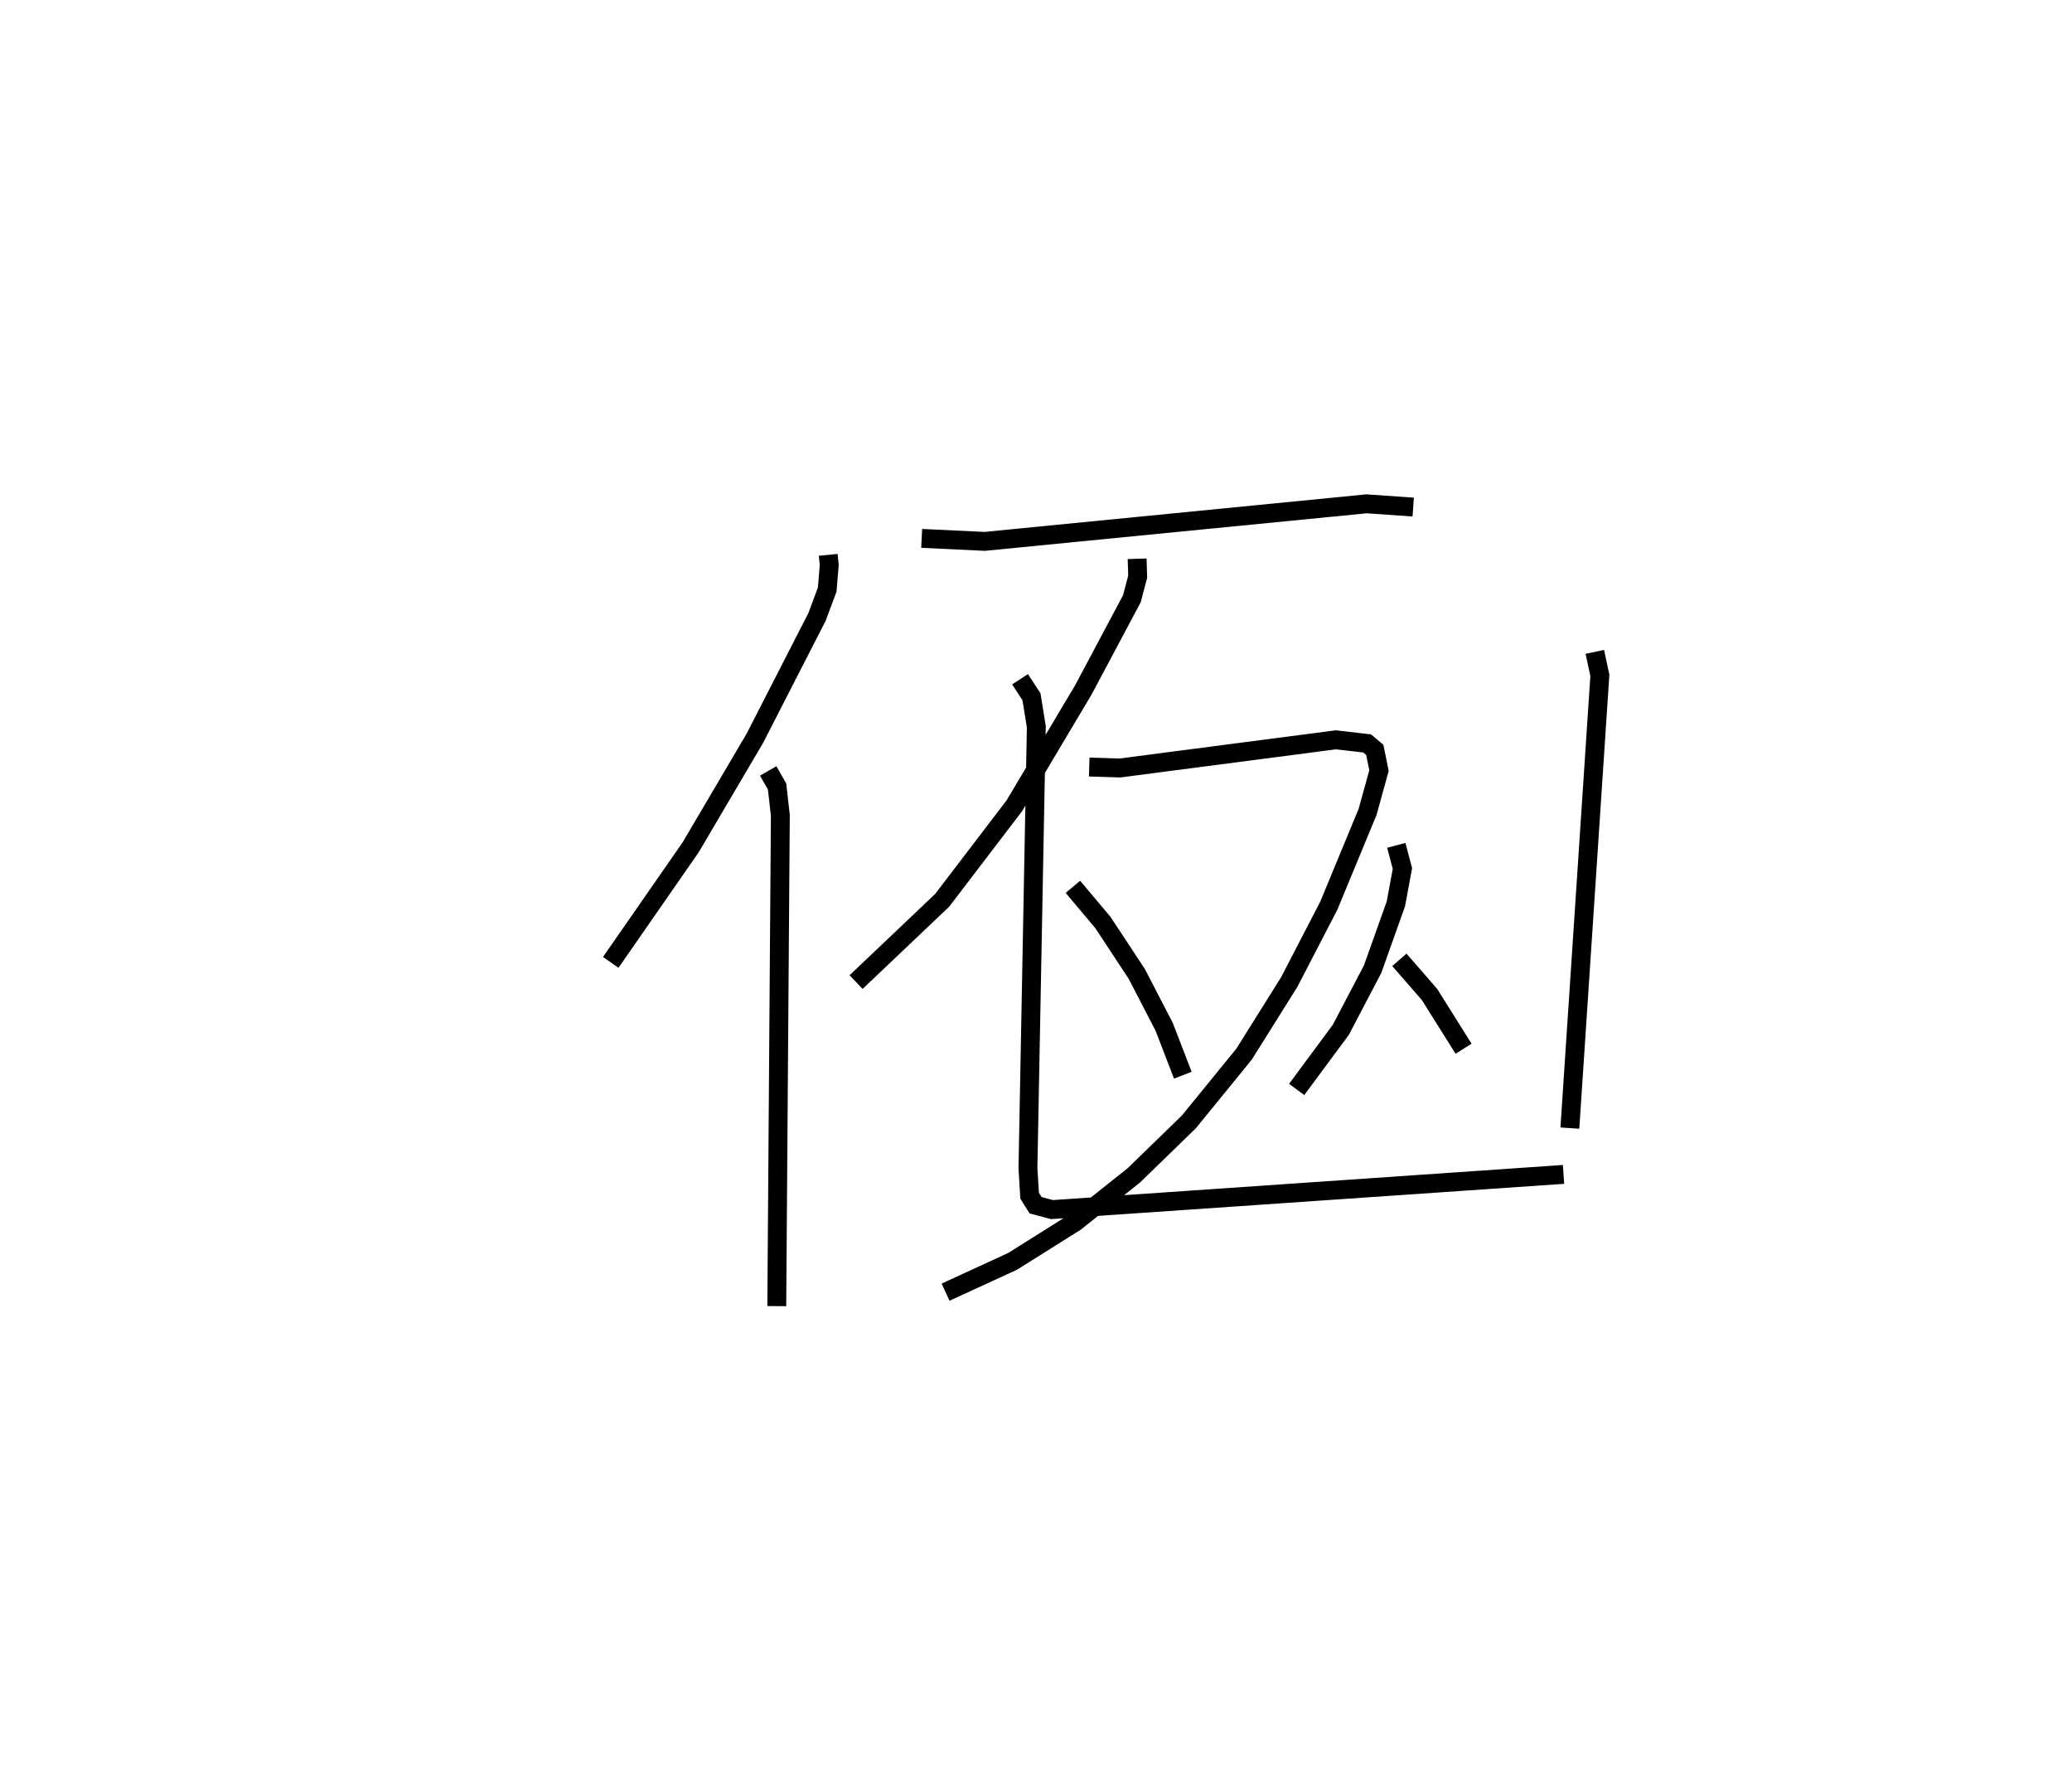 <?xml version="1.0" encoding="utf-8" ?>
<svg baseProfile="full" height="94.156" version="1.1" width="109.722" xmlns="http://www.w3.org/2000/svg" xmlns:ev="http://www.w3.org/2001/xml-events" xmlns:xlink="http://www.w3.org/1999/xlink"><defs /><rect fill="white" height="94.156" width="109.722" x="0" y="0" /><path d="M25,25 m0.0,0.0 m18.858,4.378 l0.054,0.548 -0.108,1.293 l-0.541,1.45 -3.285,6.413 l-3.4,5.775 -4.236,6.099 m8.337,-10.137 l0.471,0.824 0.173,1.526 l-0.189,25.987 m7.673,-40.65 l3.337,0.159 20.224,-1.989 l2.468,0.173 m-14.62,2.737 l0.03,0.949 -0.308,1.167 l-2.567,4.823 -3.652,6.132 l-3.825,5.011 -4.56,4.332 m12.346,-11.387 l1.624,0.051 11.439,-1.492 l1.654,0.192 0.405,0.342 l0.222,1.095 -0.603,2.184 l-2.056,4.972 -2.093,4.039 l-2.393,3.818 -2.919,3.583 l-2.911,2.83 -3.115,2.479 l-3.311,2.08 -3.55,1.632 m6.741,-21.461 l1.585,1.881 1.799,2.729 l1.452,2.804 0.986,2.559 m11.305,-12.17 l0.324,1.229 -0.347,1.87 l-1.231,3.456 -1.685,3.213 l-2.337,3.156 m5.439,-6.863 l1.595,1.834 1.804,2.873 m-23.486,-19.563 l0.605,0.929 0.256,1.586 l-0.443,23.374 0.088,1.456 l0.315,0.504 0.87,0.232 l27.088,-1.864 m0.924,-28.907 m0.734,1.241 l0.266,1.245 -1.588,23.97 " fill="none" stroke="black" stroke-width="1" /></svg>